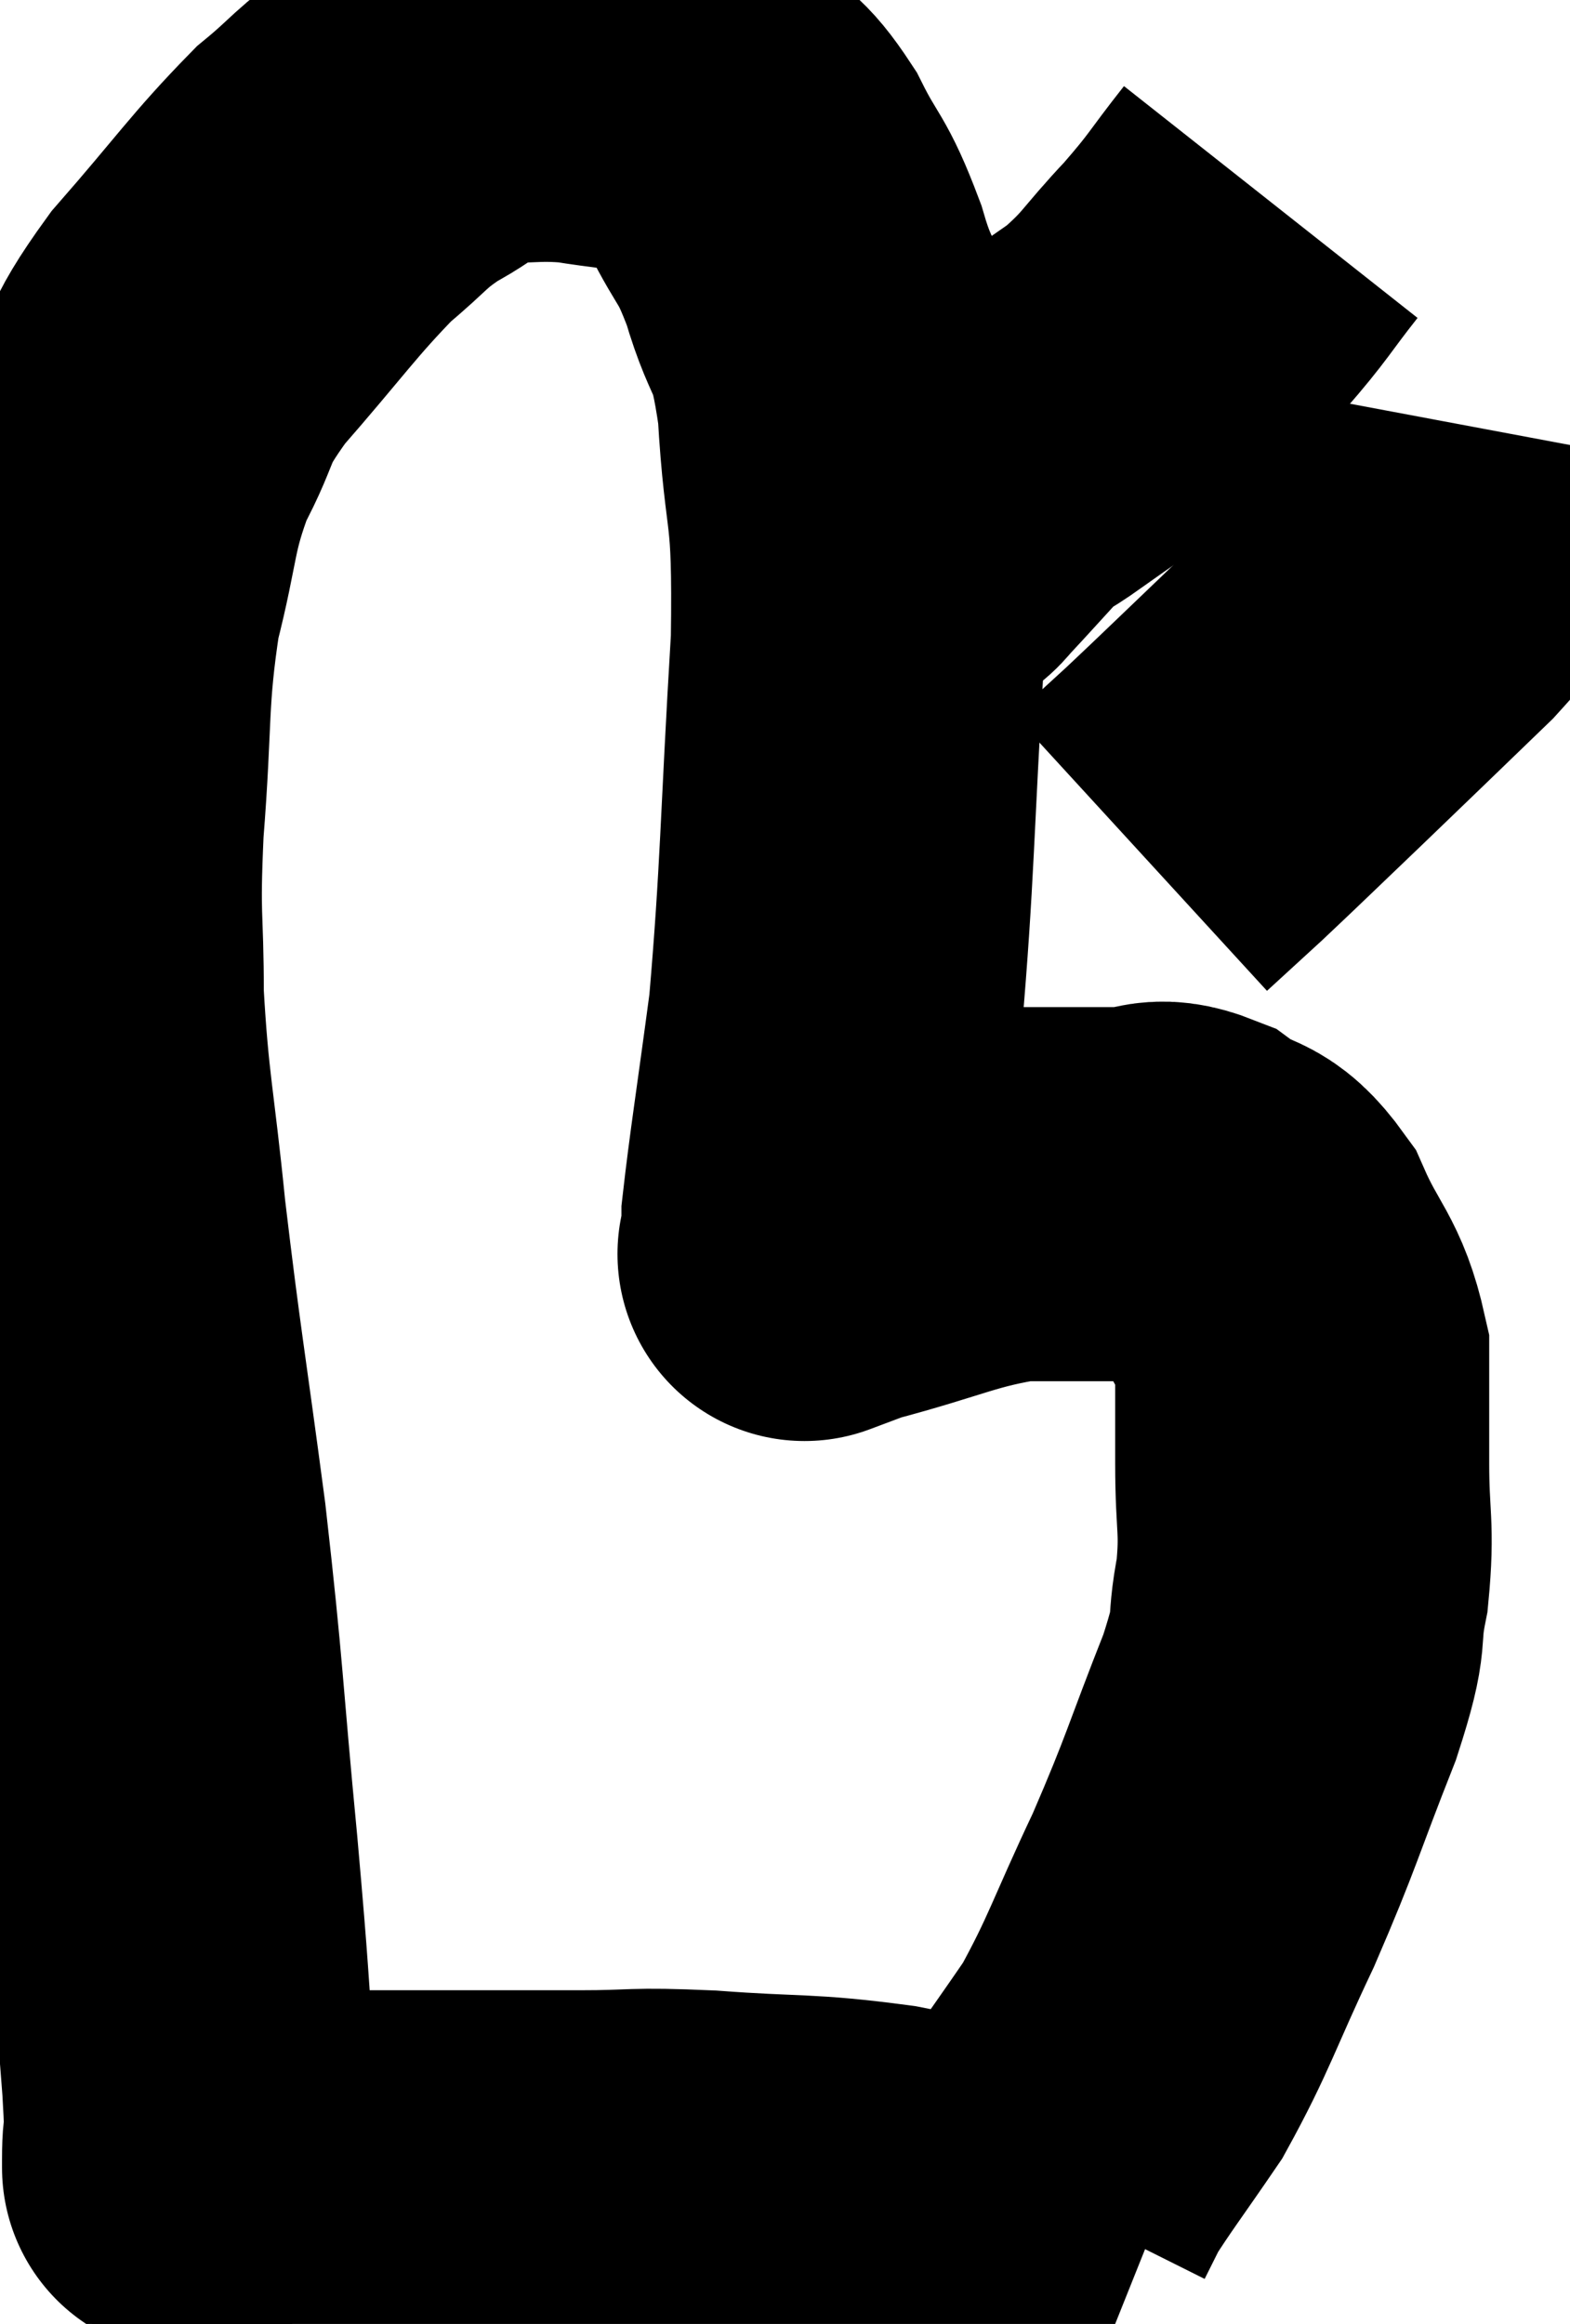 <svg xmlns="http://www.w3.org/2000/svg" viewBox="12.773 8.04 20.987 31.06" width="20.987" height="31.06"><path d="M 15.3 36.9 C 15.3 36.9, 15.3 36.9, 15.3 36.9 C 15.3 36.9, 15.3 37.155, 15.3 36.9 C 15.3 36.39, 15.36 36.9, 15.3 35.88 C 15.18 34.35, 15.225 34.68, 15.06 32.82 C 14.85 30.63, 14.88 30.555, 14.64 28.44 C 14.37 26.4, 14.31 26.13, 14.1 24.36 C 13.95 22.86, 13.875 22.68, 13.8 21.36 C 13.8 20.22, 13.74 20.4, 13.8 19.08 C 13.92 17.58, 13.845 17.355, 14.04 16.08 C 14.31 15.03, 14.235 14.895, 14.58 13.98 C 15 13.2, 14.79 13.29, 15.42 12.42 C 16.26 11.46, 16.425 11.19, 17.1 10.5 C 17.61 10.08, 17.58 10.02, 18.12 9.66 C 18.69 9.36, 18.66 9.21, 19.26 9.06 C 19.89 9.06, 19.935 9.015, 20.52 9.06 C 21.06 9.15, 21.195 9.135, 21.6 9.24 C 21.87 9.36, 21.825 9.225, 22.14 9.48 C 22.5 9.87, 22.515 9.735, 22.86 10.26 C 23.19 10.92, 23.22 10.785, 23.52 11.58 C 23.79 12.51, 23.88 12.18, 24.06 13.44 C 24.15 15.03, 24.27 14.58, 24.24 16.62 C 24.09 19.11, 24.105 19.68, 23.94 21.6 C 23.76 22.95, 23.67 23.505, 23.58 24.3 C 23.58 24.54, 23.58 24.66, 23.58 24.78 C 23.58 24.78, 23.58 24.78, 23.58 24.78 C 23.58 24.78, 23.46 24.825, 23.58 24.78 C 23.82 24.69, 23.37 24.795, 24.06 24.6 C 25.2 24.3, 25.395 24.15, 26.34 24 C 27.09 24, 27.27 24, 27.84 24 C 28.23 24, 28.2 23.835, 28.62 24 C 29.07 24.33, 29.13 24.12, 29.52 24.66 C 29.85 25.41, 30.015 25.425, 30.18 26.16 C 30.18 26.88, 30.18 26.835, 30.18 27.6 C 30.18 28.41, 30.255 28.44, 30.18 29.22 C 30.03 29.97, 30.21 29.7, 29.88 30.72 C 29.37 32.01, 29.385 32.085, 28.86 33.3 C 28.32 34.44, 28.275 34.68, 27.78 35.58 C 27.33 36.24, 27.165 36.45, 26.88 36.9 C 26.76 37.14, 26.7 37.26, 26.64 37.38 C 26.64 37.38, 26.64 37.38, 26.64 37.38 L 26.64 37.38" fill="none" stroke="black" stroke-width="5"></path><path d="M 13.92 37.32 C 15.84 37.23, 16.11 37.185, 17.76 37.14 C 19.14 37.14, 19.41 37.14, 20.52 37.14 C 21.36 37.14, 21.18 37.095, 22.2 37.14 C 23.4 37.23, 23.475 37.17, 24.6 37.32 C 25.65 37.53, 25.905 37.575, 26.7 37.74 C 27.24 37.86, 27.435 37.89, 27.78 37.98 L 28.08 38.1" fill="none" stroke="black" stroke-width="5"></path><path d="M 29.76 10.74 C 29.31 11.31, 29.355 11.31, 28.86 11.88 C 28.32 12.45, 28.35 12.525, 27.78 13.02 C 27.18 13.44, 27.045 13.53, 26.58 13.86 C 26.25 14.1, 26.25 14.04, 25.92 14.34 C 25.59 14.7, 25.47 14.835, 25.26 15.06 C 25.17 15.15, 25.17 15.18, 25.08 15.24 L 24.9 15.3" fill="none" stroke="black" stroke-width="5"></path><path d="M 32.76 13.8 C 32.67 14.28, 32.835 14.235, 32.58 14.76 C 32.16 15.33, 32.37 15.21, 31.74 15.9 C 30.9 16.71, 30.81 16.8, 30.06 17.52 C 29.4 18.15, 29.25 18.3, 28.74 18.78 C 28.38 19.11, 28.2 19.275, 28.02 19.44 L 28.02 19.44" fill="none" stroke="black" stroke-width="5"></path></svg>